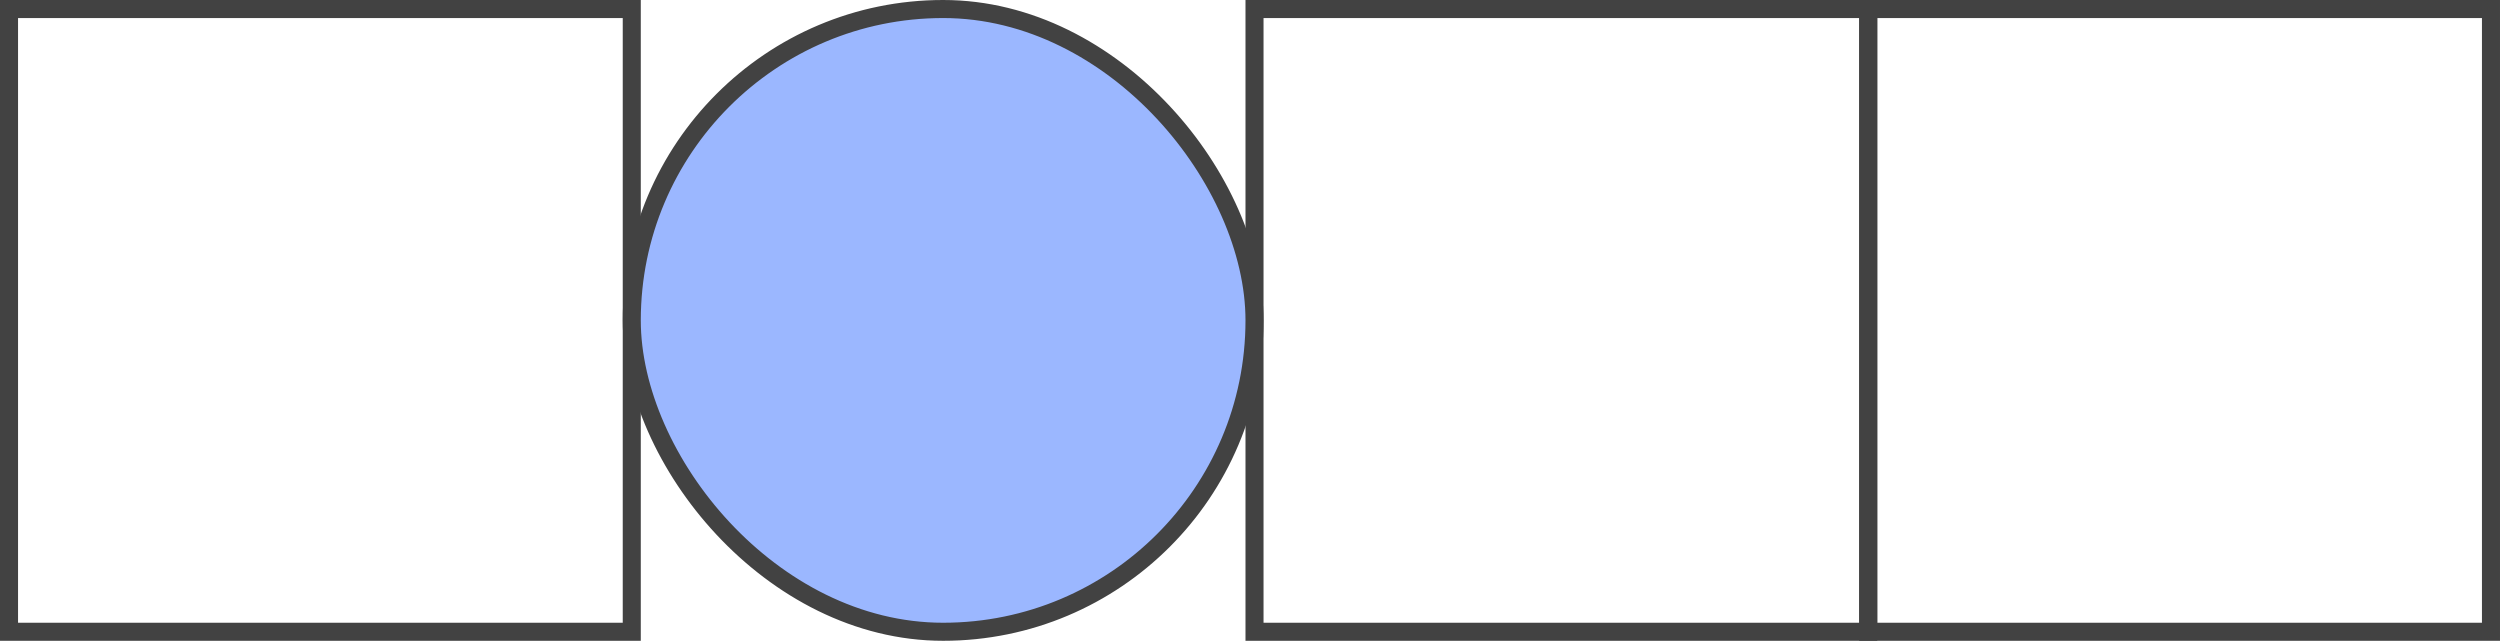 <svg width="277" height="71" viewBox="0 0 277 71" fill="none" xmlns="http://www.w3.org/2000/svg">
<rect x="1" y="1" width="69" height="69" stroke="#424242" stroke-width="2"/>
<rect x="139" y="1" width="68" height="69" stroke="#424242" stroke-width="2"/>
<rect x="207" y="1" width="69" height="69" stroke="#424242" stroke-width="2"/>
<rect x="70" y="1" width="69" height="69" rx="34.5" fill="#9BB7FF" stroke="#424242" stroke-width="2"/>
</svg>
